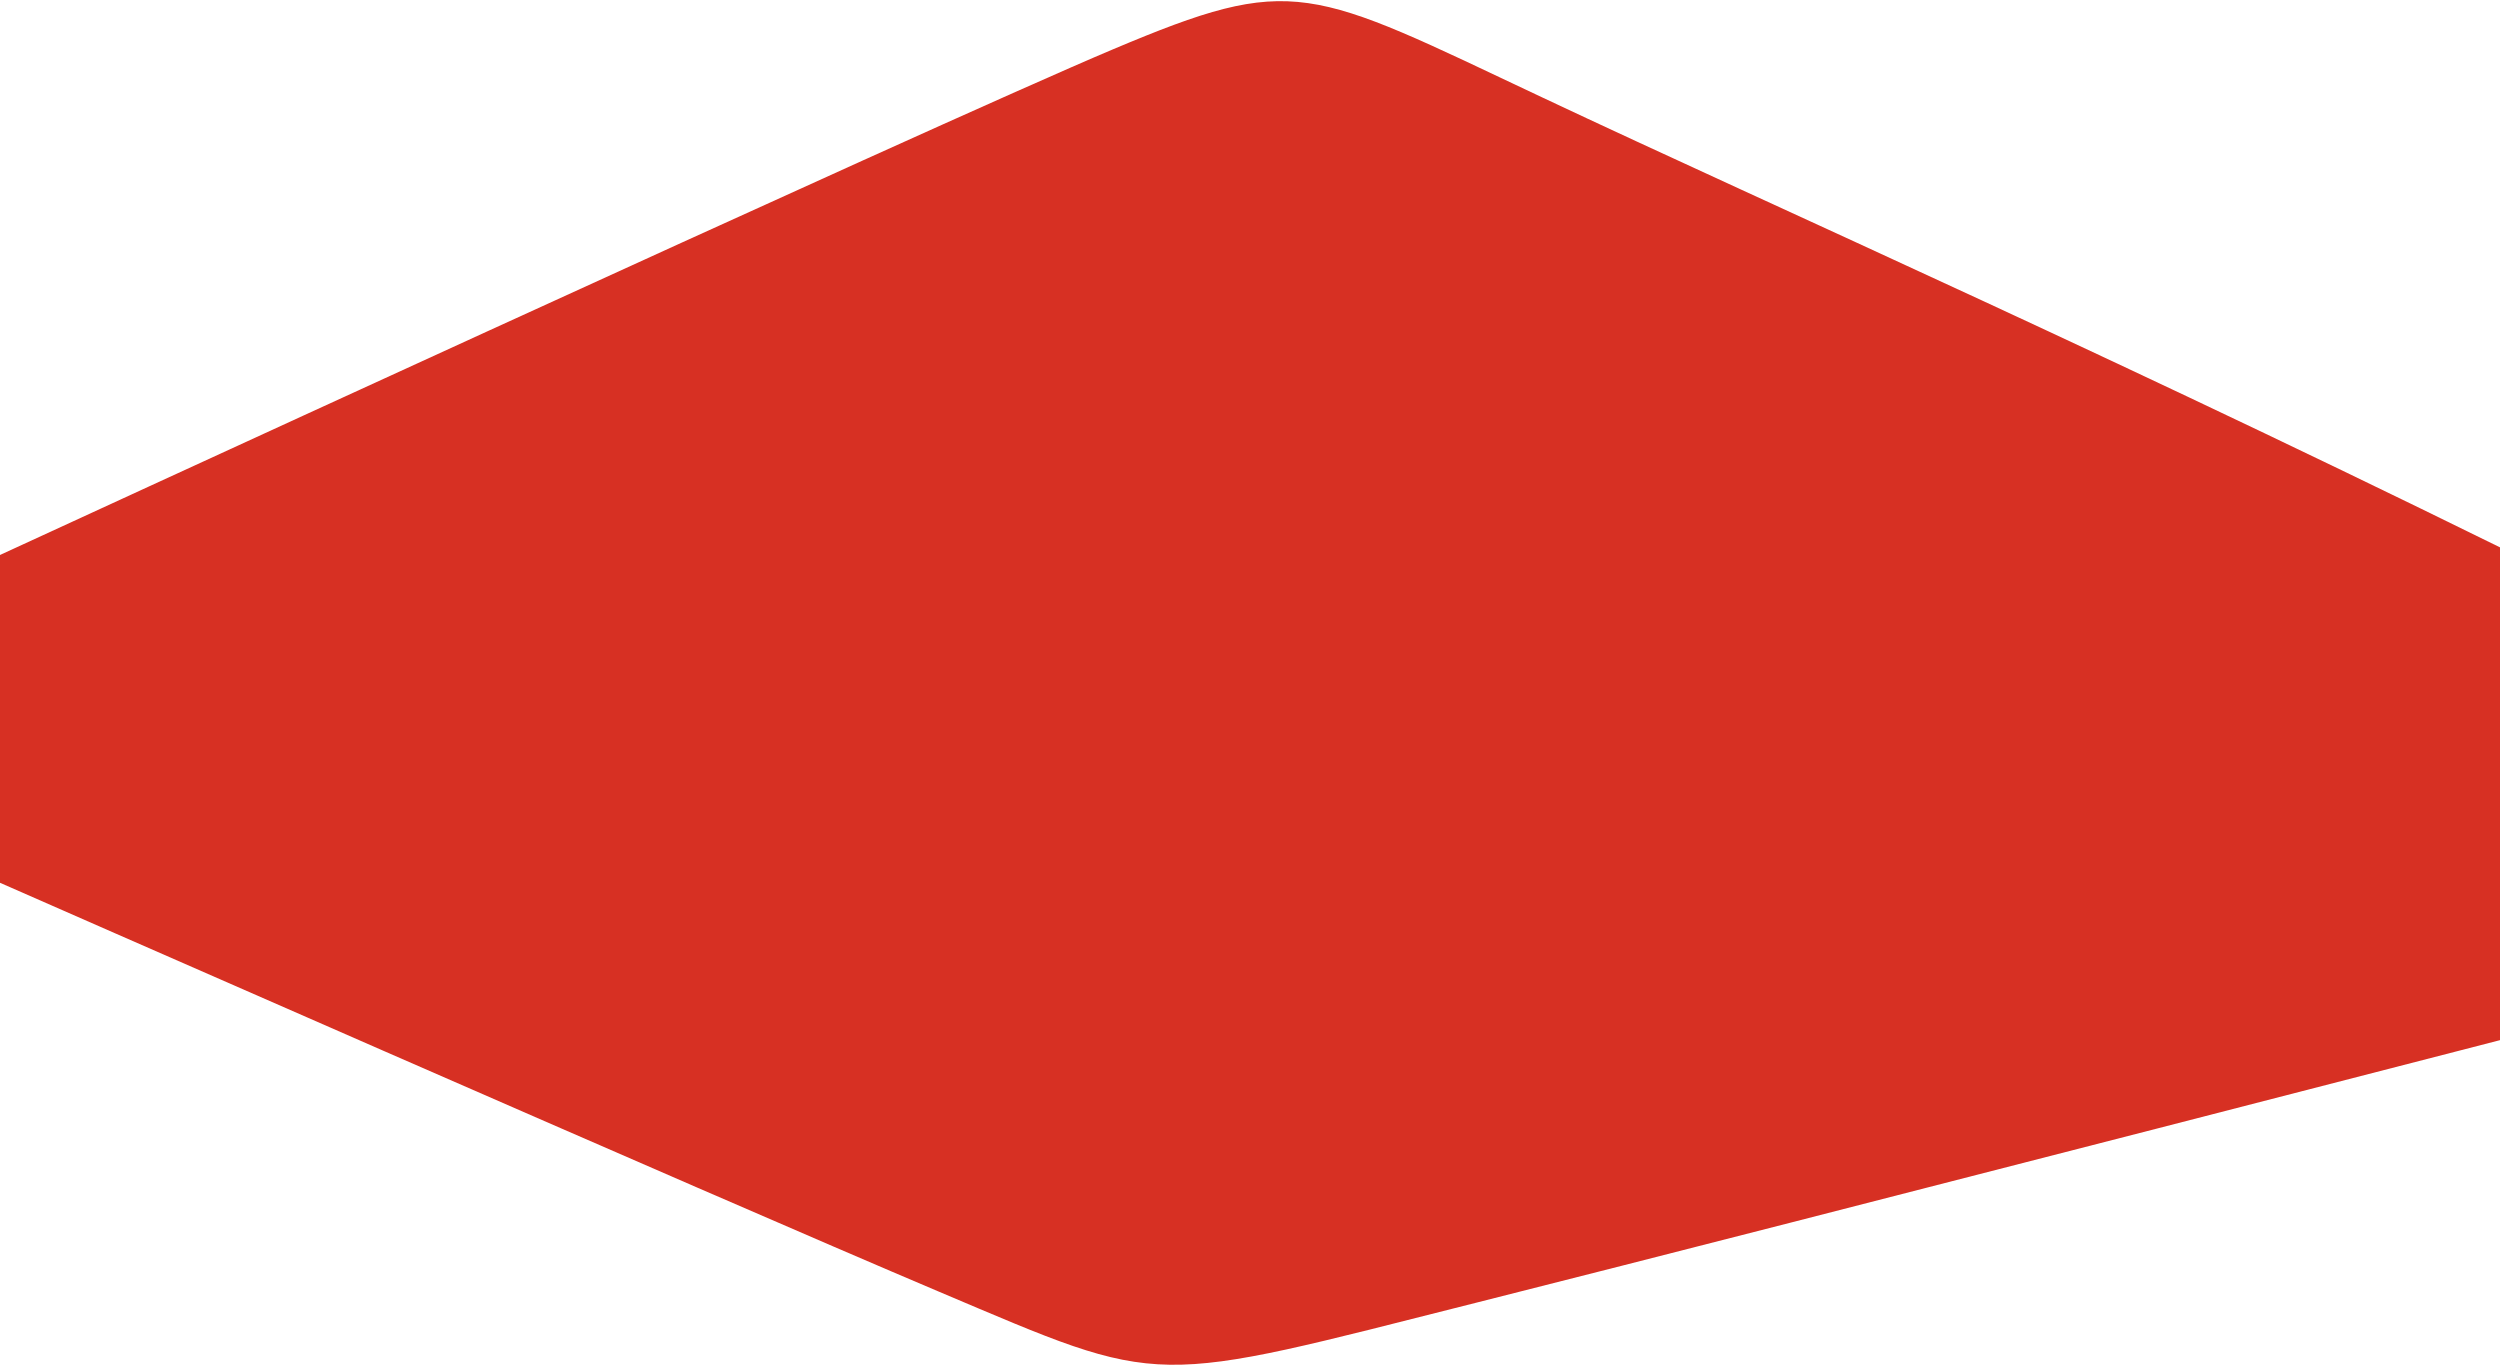<svg width="1320" height="721" viewBox="0 0 1320 721" fill="none" xmlns="http://www.w3.org/2000/svg">
<path d="M587.75 26C491.75 66.476 0 293.029 0 293.029V466.106C0 466.106 375.5 631.106 496 682.106C616.5 733.106 604.75 731.911 780.75 687.5C956.75 643.089 1365.5 537.454 1365.5 537.454V311.528C1125.5 192.028 938.5 110.028 814.5 51.528C690.5 -6.972 683.75 -14.476 587.75 26Z" fill="#D73023"/>
</svg>
